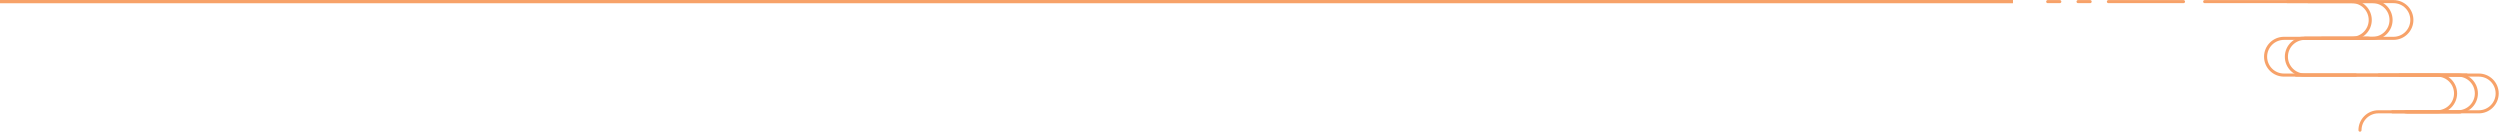 <svg width="1540" height="82" viewBox="0 0 1540 82" fill="none" xmlns="http://www.w3.org/2000/svg">
<path d="M0 1H1240" stroke="#F7A269" stroke-width="2"/>
<path d="M1345.04 1.947H1298.79C1298.26 1.947 1297.83 1.521 1297.83 0.995C1297.83 0.468 1298.26 0.043 1298.79 0.043H1345.04C1345.57 0.043 1345.99 0.468 1345.99 0.995C1345.99 1.521 1345.57 1.947 1345.04 1.947Z" fill="#F7A269"/>
<path d="M1287.53 1.947H1280.09C1279.56 1.947 1279.13 1.521 1279.13 0.995C1279.13 0.468 1279.56 0.043 1280.09 0.043H1287.53C1288.05 0.043 1288.48 0.468 1288.48 0.995C1288.48 1.521 1288.05 1.947 1287.53 1.947Z" fill="#F7A269"/>
<path d="M1268.84 1.947H1261.39C1260.87 1.947 1260.44 1.521 1260.44 0.995C1260.44 0.468 1260.87 0.043 1261.39 0.043H1268.84C1269.36 0.043 1269.79 0.468 1269.79 0.995C1269.79 1.521 1269.36 1.947 1268.84 1.947Z" fill="#F7A269"/>
<path d="M1481.74 69.825H1526.95C1533.71 69.825 1539.21 64.321 1539.21 57.559C1539.21 50.797 1533.71 45.294 1526.95 45.294H1414.45C1413.93 45.294 1413.5 45.72 1413.5 46.246C1413.5 46.773 1413.93 47.199 1414.45 47.199H1526.95C1532.66 47.199 1537.31 51.846 1537.31 57.559C1537.31 63.273 1532.66 67.92 1526.95 67.92H1481.74C1481.21 67.92 1480.78 68.346 1480.78 68.873C1480.78 69.399 1481.21 69.825 1481.74 69.825V69.825Z" fill="#F7A269"/>
<path d="M1482.79 69.825H1514.13C1520.9 69.825 1526.4 64.321 1526.4 57.559C1526.4 50.797 1520.9 45.294 1514.13 45.294H1478.26C1477.74 45.294 1477.31 45.72 1477.31 46.246C1477.31 46.773 1477.74 47.199 1478.26 47.199H1514.13C1519.85 47.199 1524.5 51.846 1524.5 57.559C1524.5 63.273 1519.85 67.92 1514.13 67.92H1482.79C1482.26 67.92 1481.84 68.346 1481.84 68.873C1481.84 69.399 1482.26 69.825 1482.79 69.825V69.825Z" fill="#F7A269"/>
<path d="M1473.78 69.825H1501.32C1508.08 69.825 1513.58 64.321 1513.58 57.559C1513.58 50.797 1508.08 45.294 1501.32 45.294H1465.44C1464.92 45.294 1464.49 45.72 1464.49 46.246C1464.49 46.773 1464.92 47.199 1465.44 47.199H1501.32C1507.03 47.199 1511.68 51.846 1511.68 57.559C1511.68 63.273 1507.03 67.92 1501.32 67.92H1473.78C1473.26 67.92 1472.83 68.346 1472.83 68.873C1472.83 69.399 1473.26 69.825 1473.78 69.825V69.825Z" fill="#F7A269"/>
<path d="M1430.23 24.573H1461.58C1468.34 24.573 1473.84 19.07 1473.84 12.308C1473.84 5.546 1468.34 0.043 1461.58 0.043H1421.9C1421.37 0.043 1420.94 0.468 1420.94 0.995C1420.94 1.521 1421.37 1.947 1421.9 1.947H1461.58C1467.29 1.947 1471.93 6.594 1471.93 12.308C1471.93 18.021 1467.29 22.668 1461.58 22.668H1430.23C1429.71 22.668 1429.28 23.094 1429.28 23.621C1429.28 24.147 1429.71 24.573 1430.23 24.573V24.573Z" fill="#F7A269"/>
<path d="M1417.41 24.573H1448.76C1455.52 24.573 1461.02 19.07 1461.02 12.308C1461.02 5.546 1455.52 0.043 1448.76 0.043H1409.08C1408.55 0.043 1408.13 0.468 1408.13 0.995C1408.13 1.521 1408.55 1.947 1409.08 1.947H1448.76C1454.47 1.947 1459.12 6.594 1459.12 12.308C1459.12 18.021 1454.47 22.668 1448.76 22.668H1417.41C1416.89 22.668 1416.46 23.094 1416.46 23.621C1416.46 24.147 1416.89 24.573 1417.41 24.573V24.573Z" fill="#F7A269"/>
<path d="M1419.73 47.199H1451.07C1451.6 47.199 1452.02 46.773 1452.02 46.246C1452.02 45.72 1451.6 45.294 1451.07 45.294H1419.73C1414.01 45.294 1409.37 40.647 1409.37 34.933C1409.37 29.22 1414.01 24.573 1419.73 24.573H1459.41C1459.93 24.573 1460.36 24.147 1460.36 23.621C1460.36 23.094 1459.93 22.668 1459.41 22.668H1419.73C1412.96 22.668 1407.46 28.171 1407.46 34.933C1407.46 41.696 1412.96 47.199 1419.73 47.199V47.199Z" fill="#F7A269"/>
<path d="M1453.75 81.138C1454.27 81.138 1454.7 80.712 1454.7 80.186C1454.7 74.472 1459.35 69.825 1465.06 69.825H1515.64C1516.16 69.825 1516.59 69.399 1516.59 68.873C1516.59 68.346 1516.16 67.92 1515.64 67.92H1465.06C1458.3 67.92 1452.8 73.423 1452.8 80.186C1452.8 80.712 1453.23 81.138 1453.75 81.138H1453.75Z" fill="#F7A269"/>
<path d="M1406.91 47.199H1519.41C1519.93 47.199 1520.36 46.773 1520.36 46.246C1520.36 45.72 1519.93 45.294 1519.41 45.294H1406.91C1401.2 45.294 1396.55 40.647 1396.55 34.933C1396.55 29.22 1401.2 24.573 1406.91 24.573H1458.71C1459.24 24.573 1459.66 24.147 1459.66 23.621C1459.66 23.094 1459.24 22.668 1458.71 22.668H1406.91C1400.15 22.668 1394.65 28.171 1394.65 34.933C1394.65 41.696 1400.15 47.199 1406.91 47.199V47.199Z" fill="#F7A269"/>
<path d="M1419.81 24.573H1474.39C1481.16 24.573 1486.66 19.07 1486.66 12.308C1486.66 5.546 1481.16 0.043 1474.39 0.043H1358.09C1357.56 0.043 1357.13 0.468 1357.13 0.995C1357.13 1.521 1357.56 1.947 1358.09 1.947H1474.39C1480.11 1.947 1484.75 6.594 1484.75 12.308C1484.75 18.021 1480.11 22.668 1474.39 22.668H1419.81C1419.29 22.668 1418.86 23.094 1418.86 23.621C1418.86 24.147 1419.29 24.573 1419.81 24.573V24.573Z" fill="#F7A269"/>
</svg>
